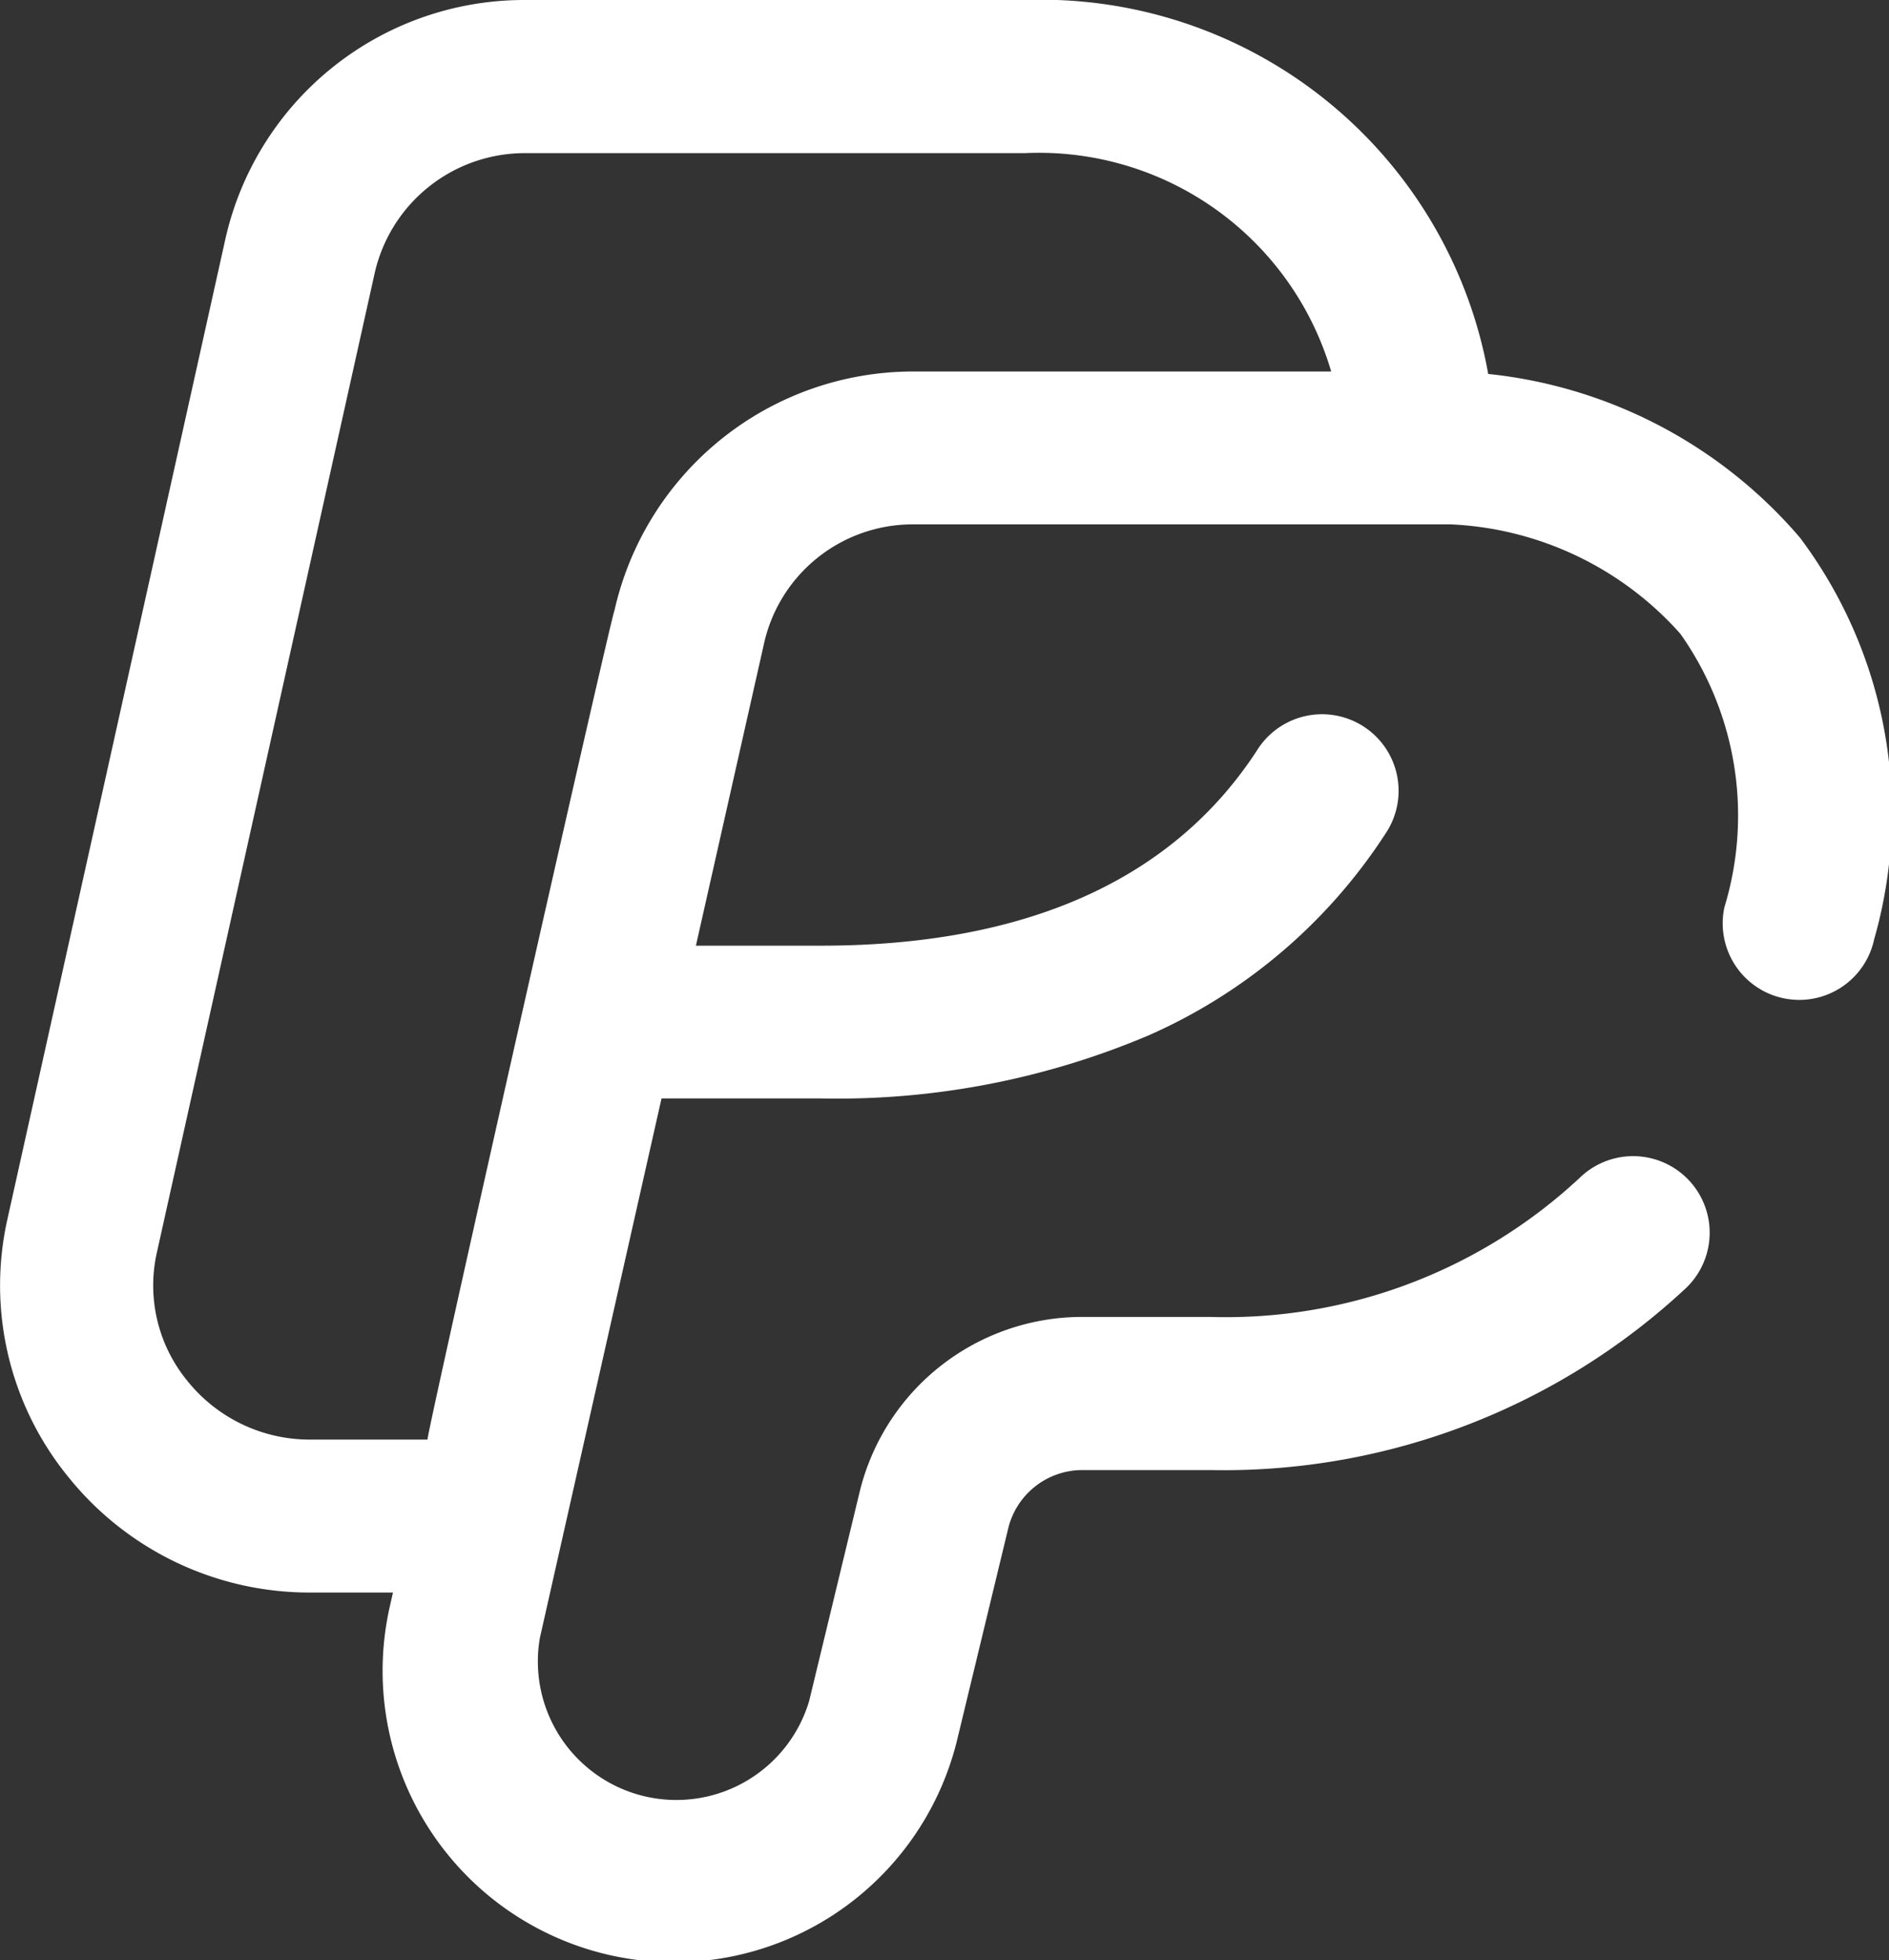 <svg xmlns="http://www.w3.org/2000/svg" width="30" height="31.129" viewBox="0 0 30 31.129"><rect x="0" y="0" width="30" height="31.129" fill="#333333" stroke="none"/><defs><style>.a{fill:#fff;}</style></defs><g transform="translate(4 -9)"><g transform="translate(-4 9)"><path class="a" d="M37.867,8.539a7.542,7.542,0,0,0-4.951-2.6A7.216,7.216,0,0,0,25.558,0H17.606a4.864,4.864,0,0,0-4.751,3.82L9.393,19.389a4.809,4.809,0,0,0,.966,4.059A4.912,4.912,0,0,0,14.2,25.292h1.322l-.043.19a4.628,4.628,0,0,0,9.013,2.108l.8-3.313a1.213,1.213,0,0,1,1.182-.93h2.03a10.765,10.765,0,0,0,7.558-2.895,1.216,1.216,0,0,0-1.69-1.749,8.24,8.24,0,0,1-5.868,2.212h-2.03A3.638,3.638,0,0,0,22.932,23.7l-.8,3.313a2.2,2.2,0,0,1-4.277-1l1.932-8.568h2.532a12.662,12.662,0,0,0,5.2-1,8.627,8.627,0,0,0,3.762-3.2,1.216,1.216,0,1,0-2.038-1.326c-1.337,2.054-3.667,3.1-6.926,3.1H20.333l1.08-4.791a2.419,2.419,0,0,1,2.372-1.9h8.439c.035,0,.07,0,.1,0a5.19,5.19,0,0,1,3.643,1.737,5,5,0,0,1,.7,4.344,1.216,1.216,0,1,0,2.378.51A7.288,7.288,0,0,0,37.867,8.539ZM23.785,5.9a4.864,4.864,0,0,0-4.745,3.794c-.067.148-2.967,13-2.97,13.169H14.2a2.491,2.491,0,0,1-1.947-.937,2.386,2.386,0,0,1-.486-2.01L15.23,4.344a2.446,2.446,0,0,1,2.376-1.912h7.952A4.836,4.836,0,0,1,30.422,5.9Z" transform="translate(-9.281)"/></g></g></svg>